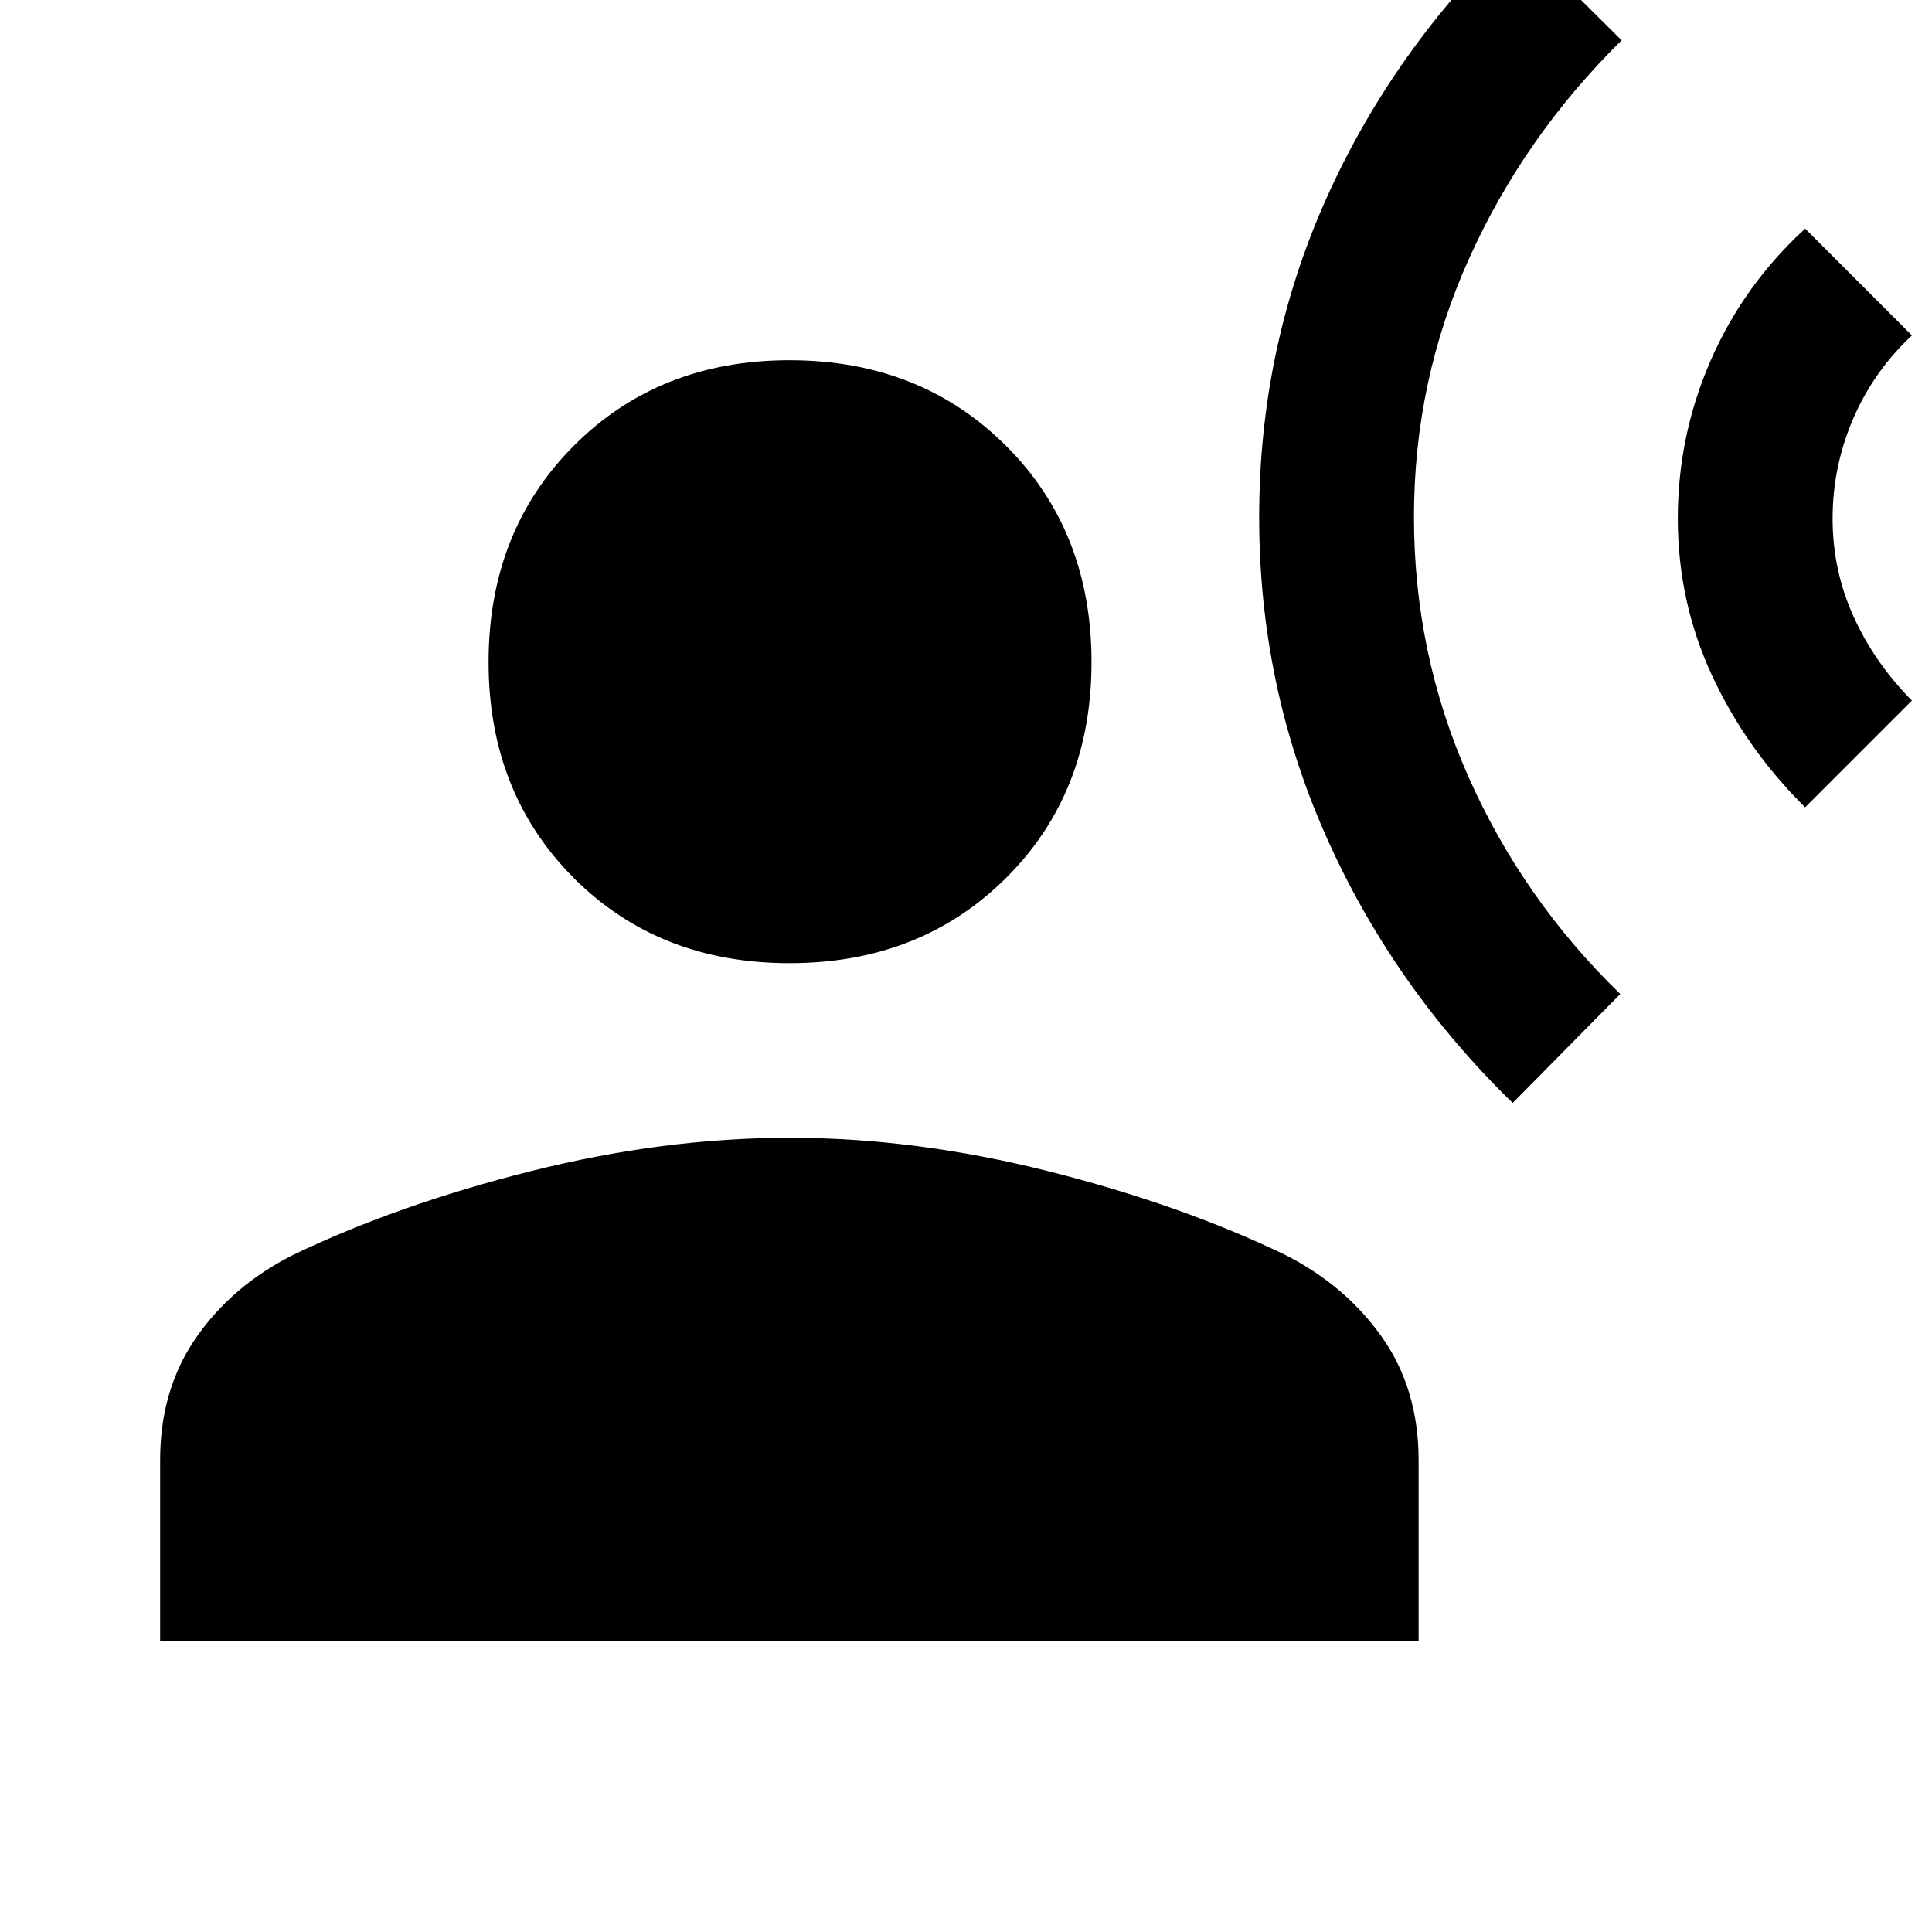 <svg xmlns="http://www.w3.org/2000/svg" height="40" viewBox="0 -960 960 960" width="40"><path d="m751.64-411.95 53.46-54.13q-48.41-46.97-75.46-107.98-27.05-61-27.05-129.09 0-67.61 27.38-128.38 27.39-60.78 75.8-108.42l-53.46-53.2q-60.57 58.38-93.6 132.55-33.04 74.17-33.04 157.61 0 83.45 33.04 158.05 33.03 74.61 92.93 132.99Zm145.33-146.9 53.05-53.05q-18.56-18.72-28.98-41.72-10.43-22.99-10.43-48.79 0-25.54 10.09-49.2 10.09-23.67 29.32-41.72l-53.05-53.08q-30.66 28.16-46.97 65.57t-16.31 78.48q0 41.33 16.98 77.95 16.97 36.61 46.3 65.56Zm-504.66 77.44q-65 0-107.27-42.39-42.27-42.38-42.27-107.19 0-65.06 42.38-107.53Q327.54-781 392.35-781q64.8 0 107.4 42.4 42.61 42.39 42.61 107.65 0 65-42.53 107.27-42.52 42.27-107.52 42.27ZM79.57-144.39v-90.1q0-35.1 17.91-60.89 17.91-25.8 48.1-41.03 52.01-25 118.06-41.62 66.06-16.61 128.68-16.61 62.63 0 128.59 16.61 65.96 16.62 117.8 41.62 29.95 15.23 48.07 40.96 18.12 25.74 18.12 61.14v89.92H79.57Z"/></svg>